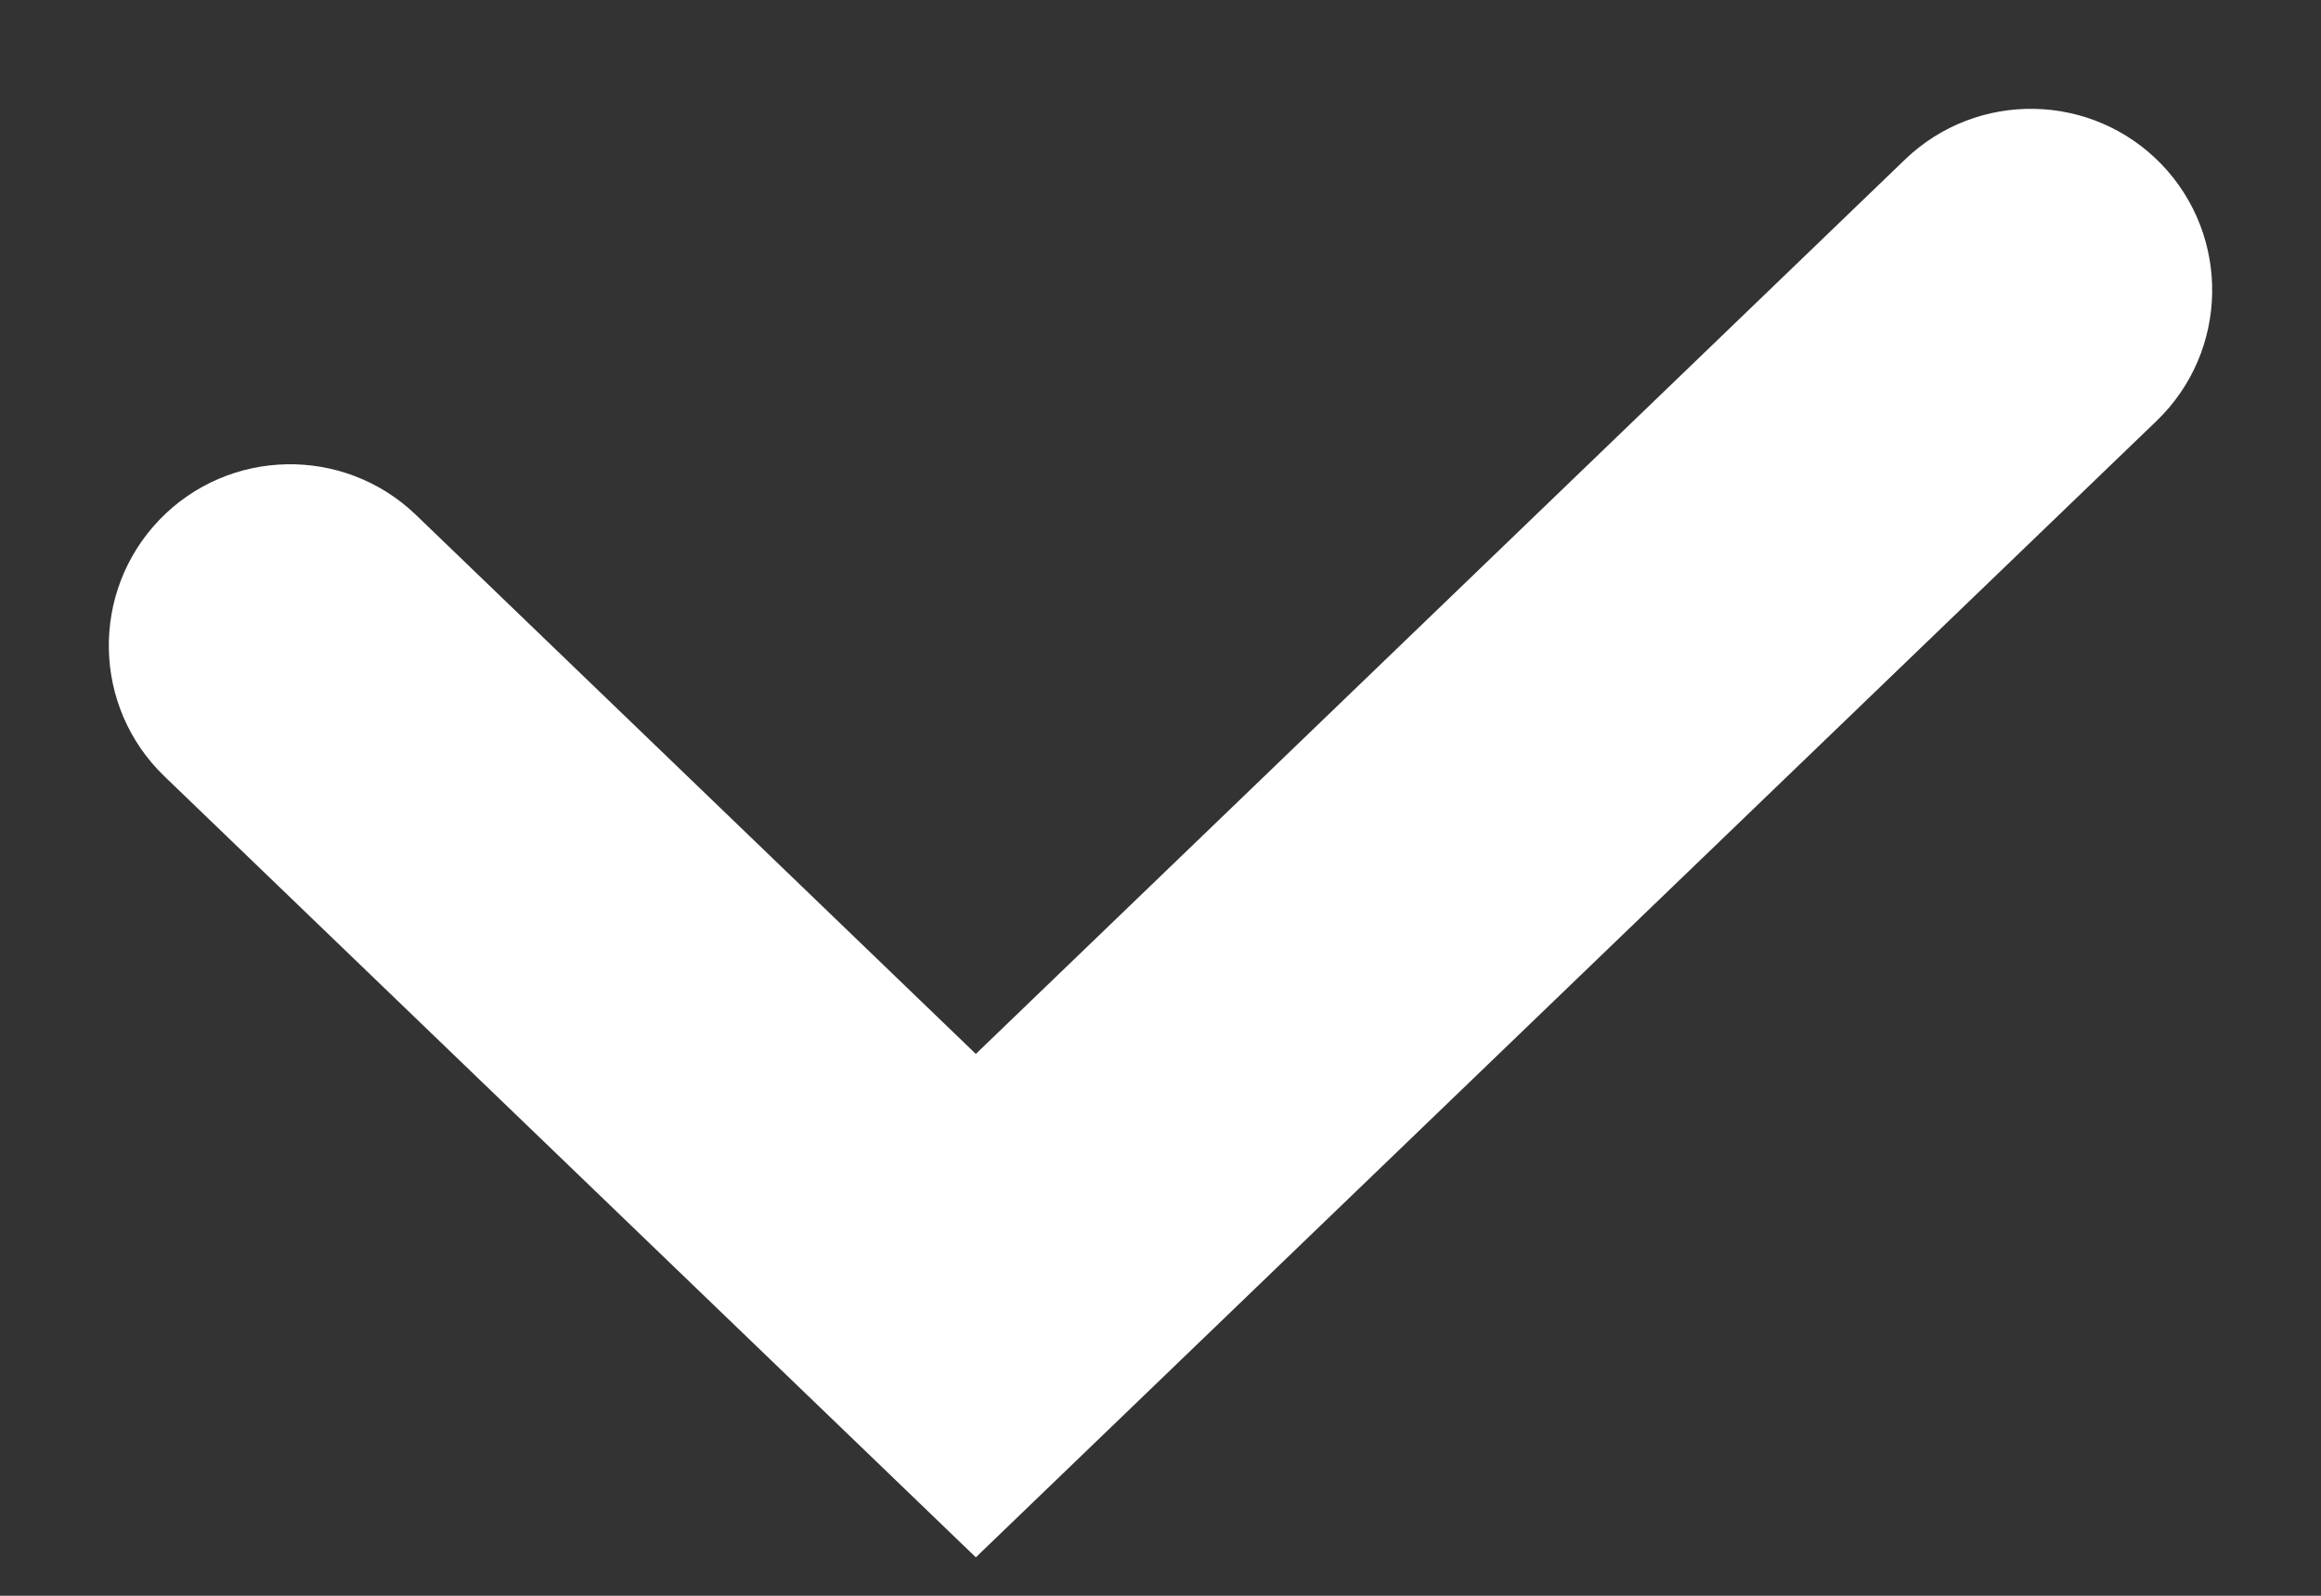 <svg width="16" height="11" viewBox="0 0 16 11" fill="none" xmlns="http://www.w3.org/2000/svg">
<rect x="0" y="0" width="16" height="11" fill="#333333" stroke="none"/>
<path fill-rule="evenodd" clip-rule="evenodd" d="M14.901 1.133C15.379 1.631 15.364 2.422 14.867 2.901L6.727 10.735L1.133 5.351C0.636 4.872 0.621 4.081 1.099 3.583C1.578 3.086 2.369 3.071 2.867 3.549L6.727 7.265L13.133 1.099C13.631 0.621 14.422 0.636 14.901 1.133Z" fill="white"/>
</svg>
